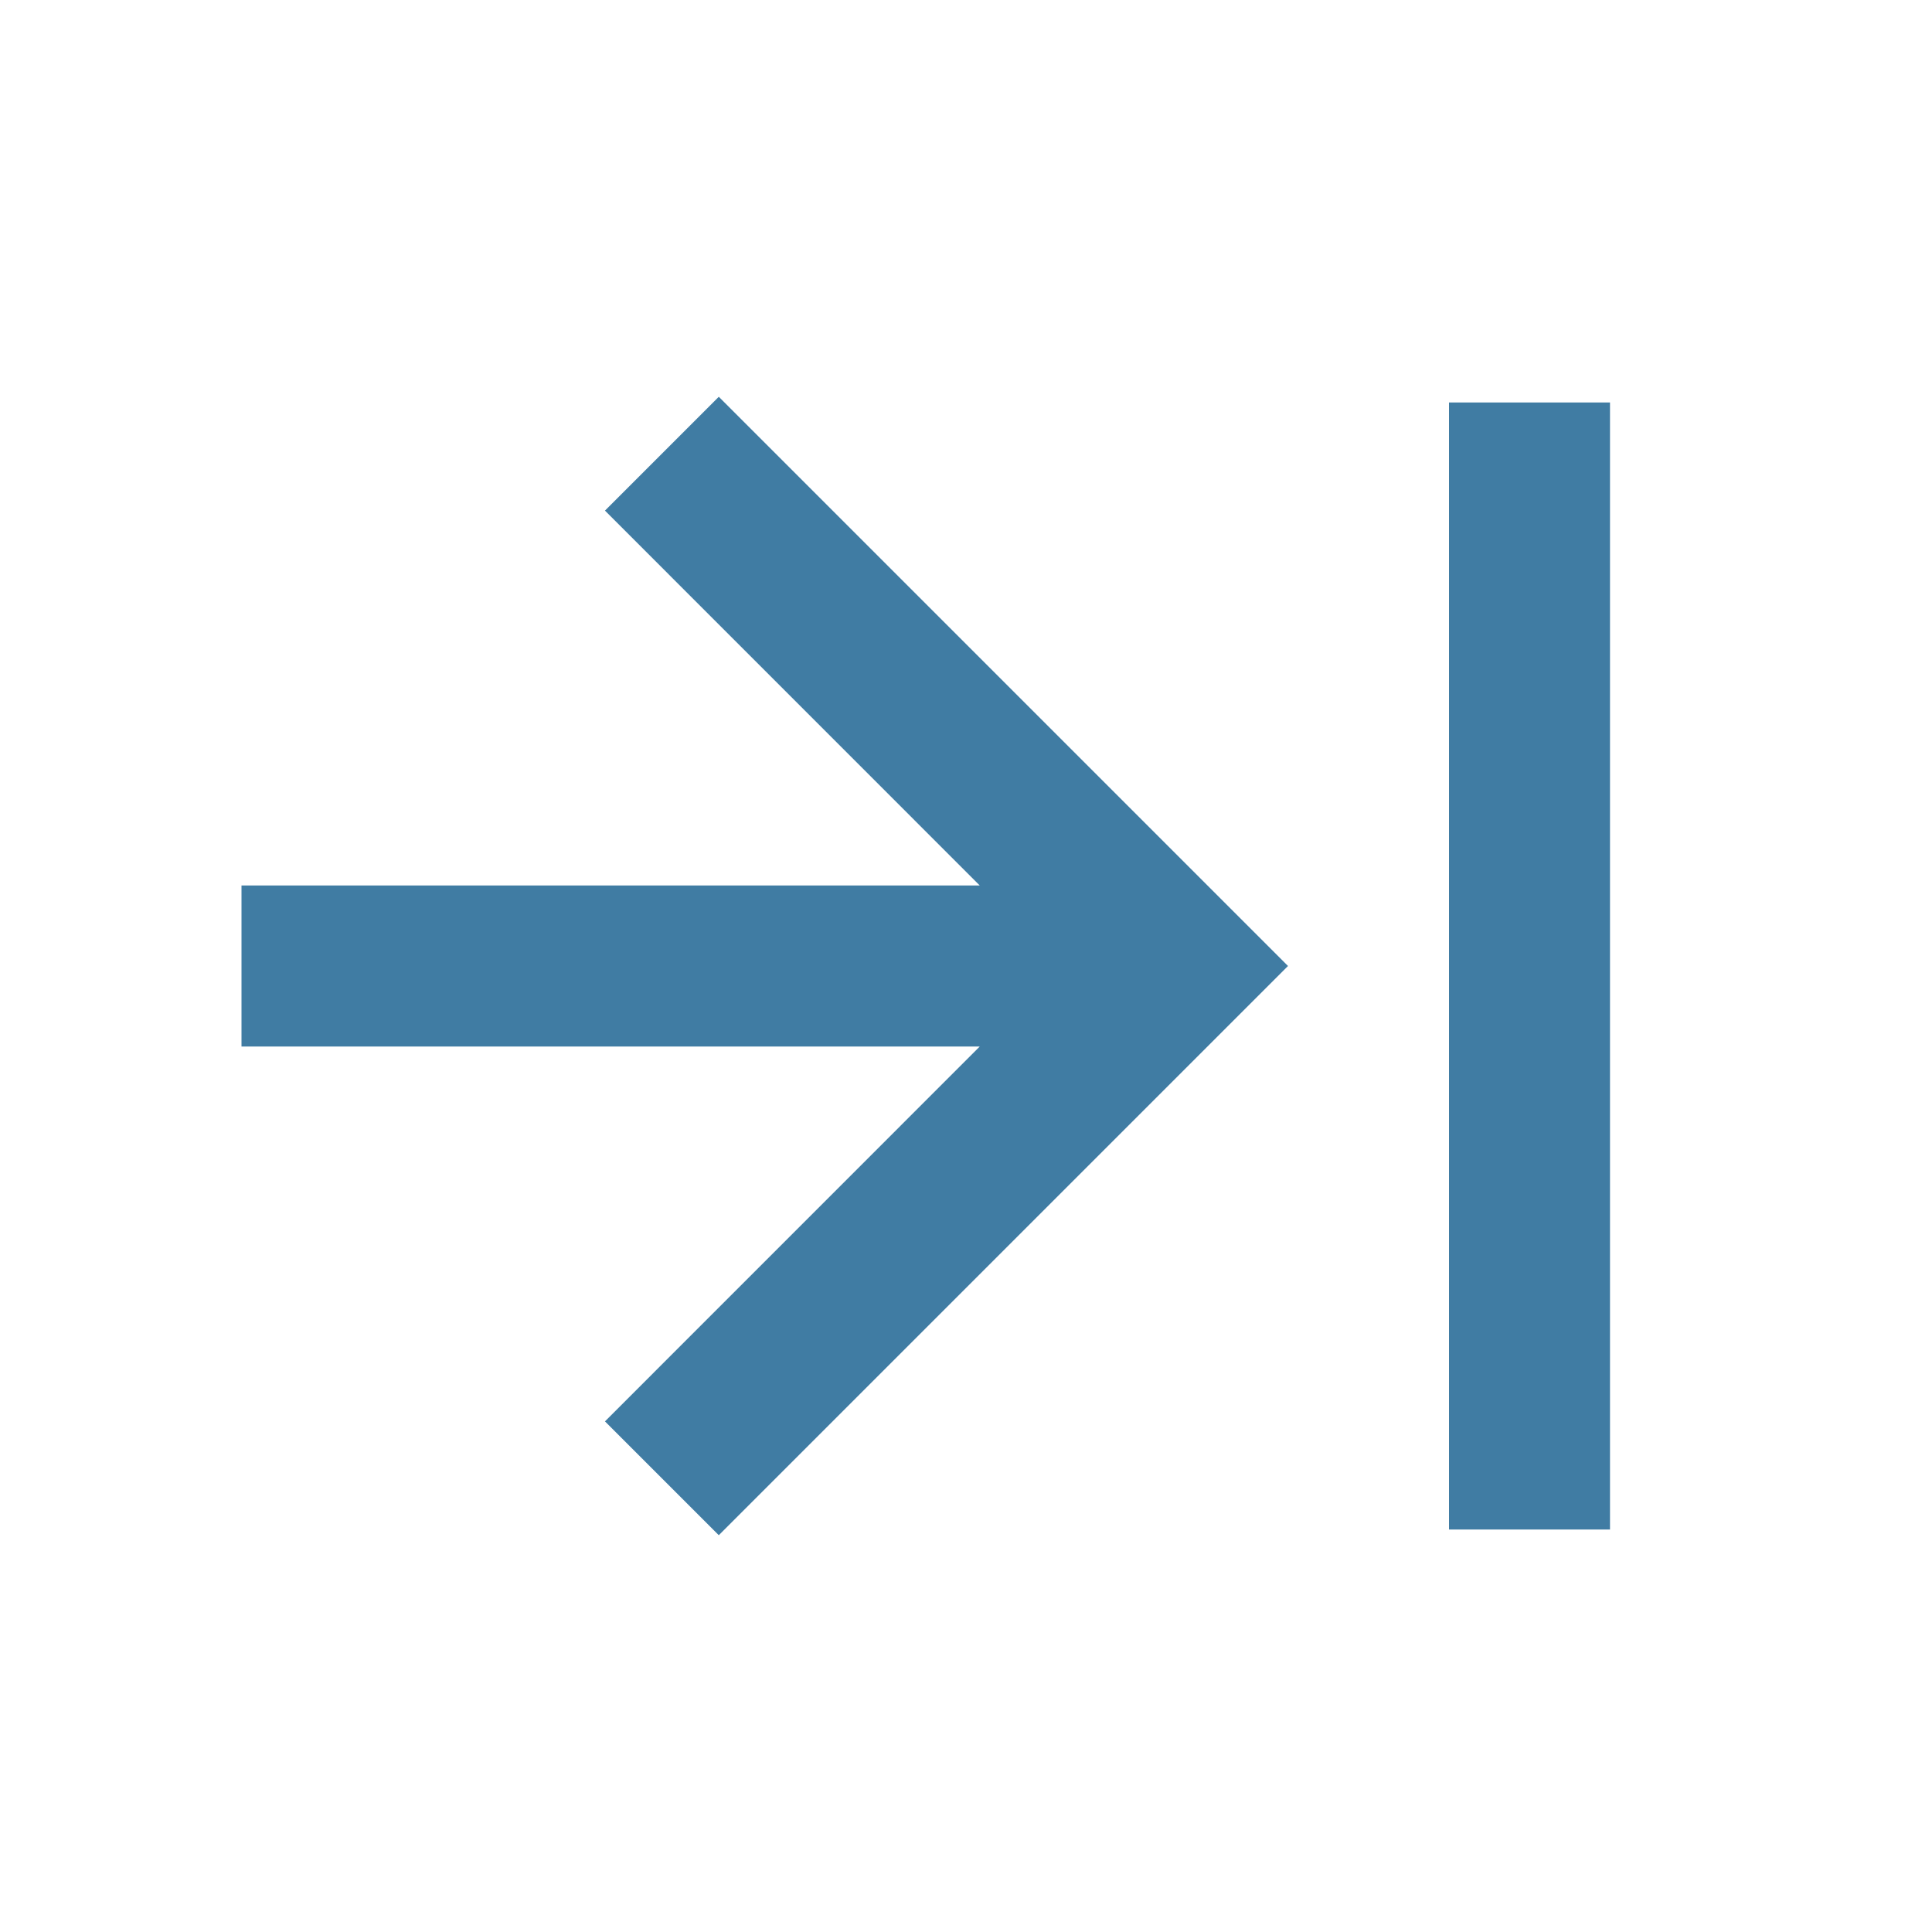 <svg xmlns="http://www.w3.org/2000/svg" width="18" height="18" viewBox="0 0 24 24" fill="rgba(0, 80, 132, 0.75)">
	<path d="M12.171 11L7.515 6.343L8.929 4.929L16 12L8.929 19.071L7.515 17.657L12.171 13L3 13L3 11L12.171 11ZM18 19L18 5H20L20 19H18Z"></path>
</svg>